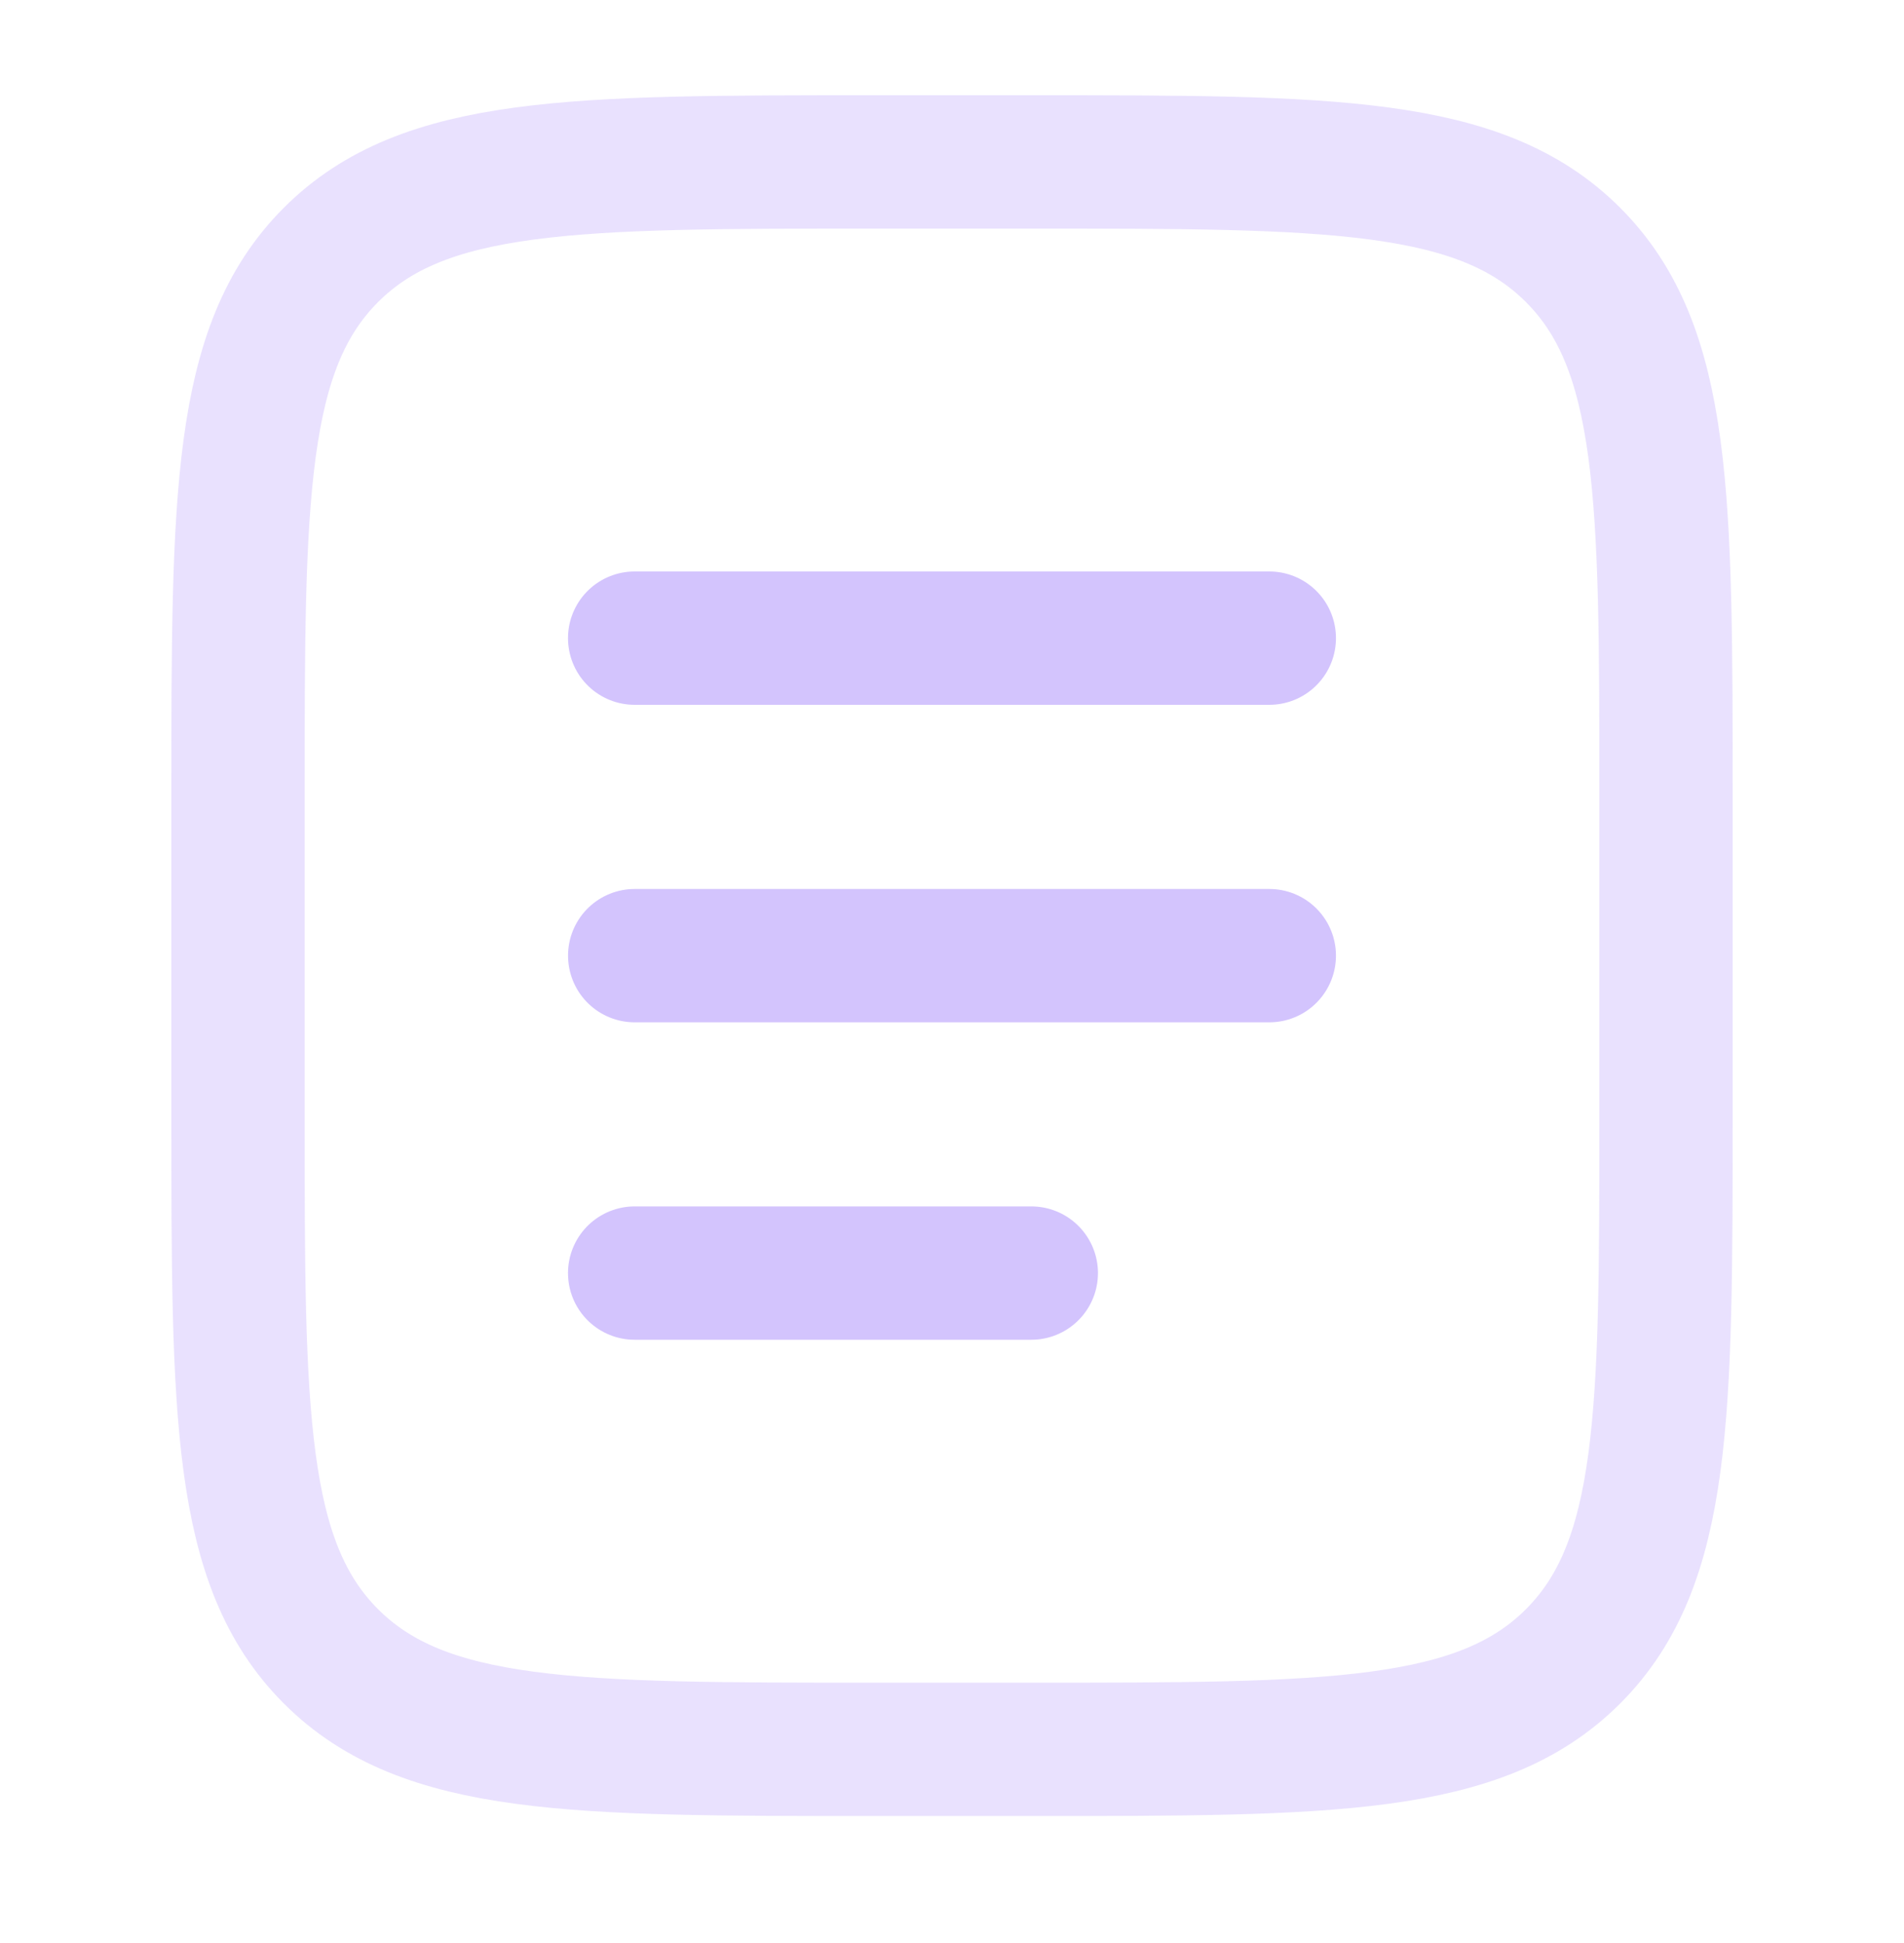 <svg width="50" height="51" viewBox="0 0 50 51" fill="none" xmlns="http://www.w3.org/2000/svg">
<g opacity="0.4">
<path opacity="0.5" d="M6.25 20.917C6.25 13.06 6.25 9.132 8.691 6.691C11.132 4.25 15.06 4.25 22.917 4.25H27.083C34.94 4.25 38.868 4.25 41.309 6.691C43.75 9.132 43.75 13.06 43.75 20.917V29.25C43.75 37.107 43.75 41.036 41.309 43.476C38.868 45.917 34.94 45.917 27.083 45.917H22.917C15.06 45.917 11.132 45.917 8.691 43.476C6.25 41.036 6.25 37.107 6.25 29.25V20.917Z" stroke="#926BFA" stroke-width="3.5"/>
<path d="M16.667 25.084H33.333" stroke="#926BFA" stroke-width="3.5" stroke-linecap="round"/>
<path d="M16.666 16.75H33.333" stroke="#926BFA" stroke-width="3.5" stroke-linecap="round"/>
<path d="M16.666 33.416H27.083" stroke="#926BFA" stroke-width="3.5" stroke-linecap="round"/>
</g>
</svg>
